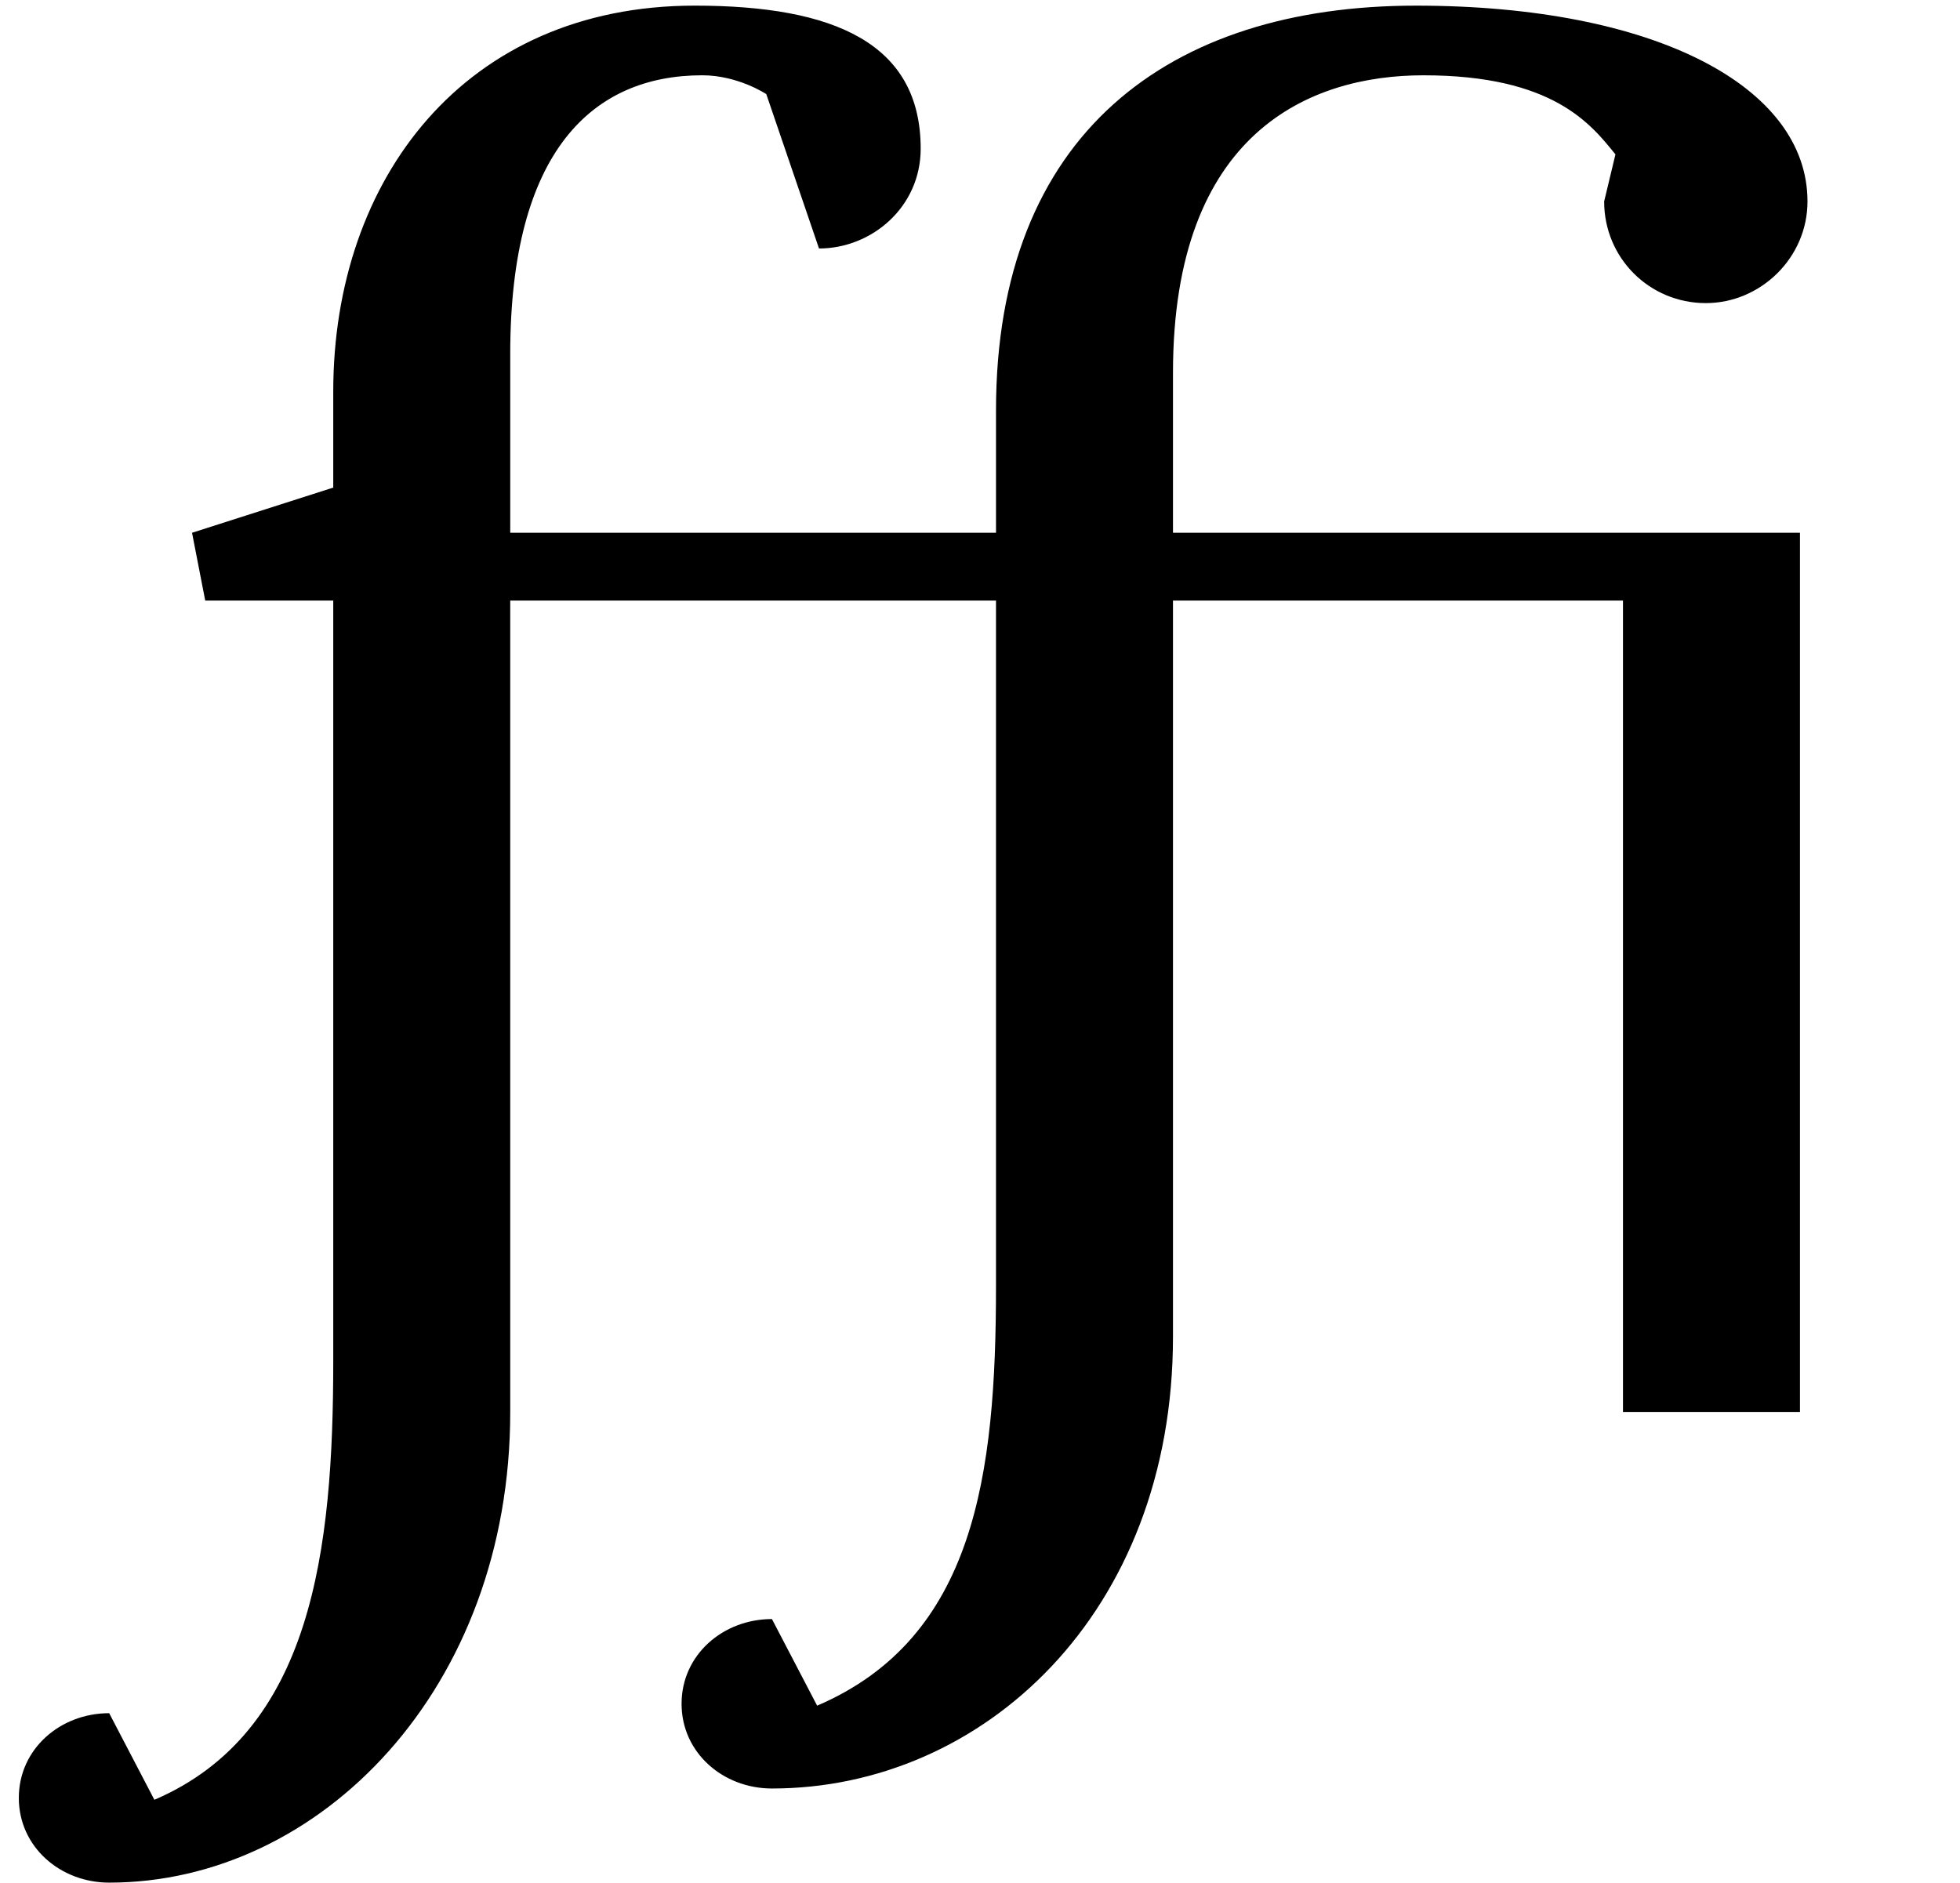 <?xml version="1.0" standalone="no"?>
<!DOCTYPE svg PUBLIC "-//W3C//DTD SVG 1.1//EN" "http://www.w3.org/Graphics/SVG/1.1/DTD/svg11.dtd" >
<svg xmlns="http://www.w3.org/2000/svg" xmlns:xlink="http://www.w3.org/1999/xlink" version="1.1" viewBox="-82 0 1041 1000">
  <g transform="matrix(1 0 0 -1 0 750)">
   <path fill="currentColor"
d="M189 562v-95h258v65c0 147 92 215 223 215c127 0 208 -43 208 -104c0 -30 -25 -54 -54 -54c-30 0 -54 24 -54 54l6 25c-13 16 -33 42 -102 42c-60 0 -133 -30 -133 -158v-85h333v-467h-94v431h-239v-391c0 -147 -101 -240 -213 -240c-26 0 -48 19 -48 45s22 45 48 45
l24 -46c84 36 95 123 95 223v364h-258v-431c0 -147 -101 -250 -213 -250c-26 0 -48 19 -48 45s22 45 48 45l24 -46c84 36 95 133 95 233v404h-68l-7 36l75 24v51c0 113 70 205 192 205c74 0 120 -20 120 -76c0 -31 -26 -53 -54 -53l-28 82s-15 10 -34 10
c-58 0 -102 -40 -102 -148z" />
  </g>

</svg>
